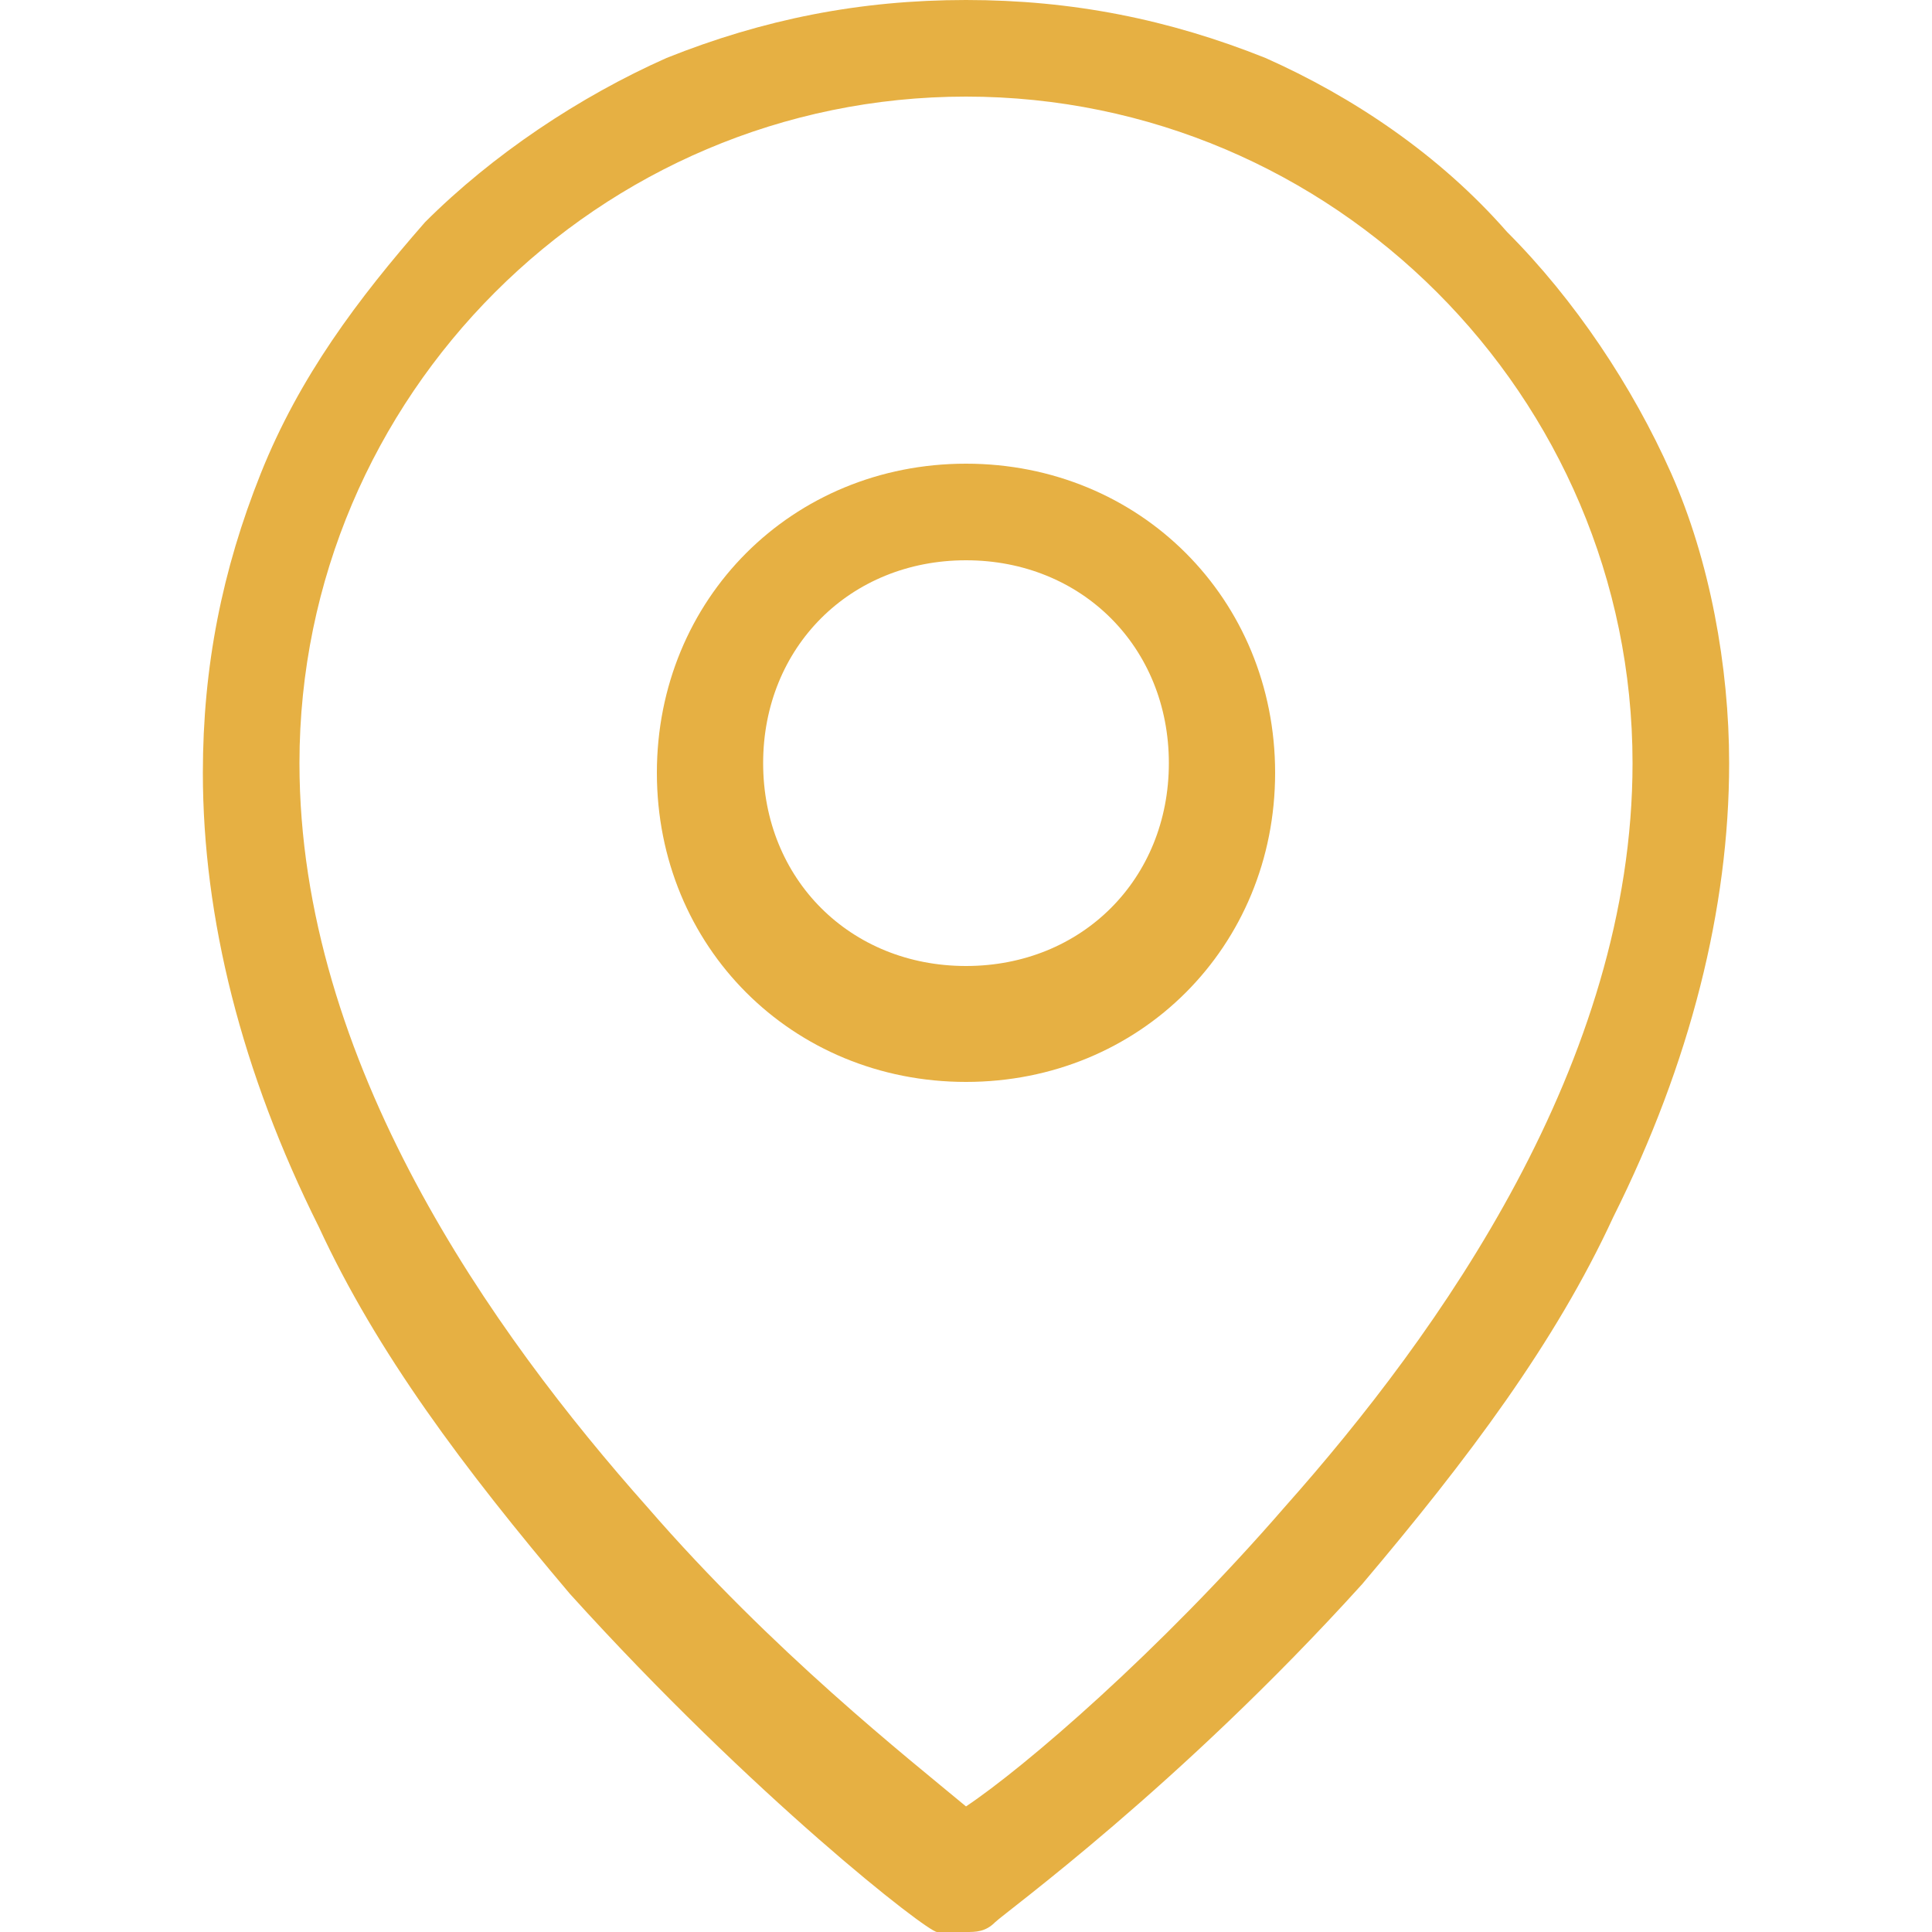 <?xml version="1.0" encoding="utf-8"?>
<!-- Generator: Adobe Illustrator 23.1.0, SVG Export Plug-In . SVG Version: 6.00 Build 0)  -->
<svg version="1.1" id="Слой_1" xmlns="http://www.w3.org/2000/svg" xmlns:xlink="http://www.w3.org/1999/xlink" x="0px" y="0px"
	 viewBox="0 0 20 20" style="enable-background:new 0 0 20 20;" xml:space="preserve">
<style type="text/css">
	.st0{fill:#E6B043;}
</style>
<g>
	<path class="st0" d="M17.3,4.9c-0.4-0.9-1-1.8-1.7-2.5C14.9,1.6,14,1,13.1,0.6c-1-0.4-2-0.6-3.1-0.6S7.9,0.2,6.9,0.6
		C6,1,5.1,1.6,4.4,2.3C3.7,3.1,3.1,3.9,2.7,4.9S2.1,6.9,2.1,8c0,1.5,0.4,3.1,1.2,4.7c0.6,1.3,1.5,2.5,2.6,3.8
		C7.8,18.6,9.6,20,9.7,20s0.2,0,0.3,0s0.2,0,0.3-0.1s1.9-1.4,3.8-3.5c1.1-1.3,2-2.5,2.6-3.8c0.8-1.6,1.2-3.2,1.2-4.7
		C17.9,6.9,17.7,5.8,17.3,4.9L17.3,4.9z M13.3,15.6c-1.3,1.5-2.7,2.7-3.3,3.1c-0.6-0.5-2-1.6-3.3-3.1C5.1,13.8,3.1,11,3.1,7.9
		C3.1,4.1,6.2,1,10,1s6.9,3.1,6.9,6.9C16.9,11,14.9,13.8,13.3,15.6L13.3,15.6z"/>
	<path class="st0" d="M10,4.8C8.2,4.8,6.8,6.2,6.8,8s1.4,3.2,3.2,3.2s3.2-1.4,3.2-3.2S11.8,4.8,10,4.8z M10,10
		c-1.2,0-2.1-0.9-2.1-2.1S8.8,5.8,10,5.8s2.1,0.9,2.1,2.1S11.2,10,10,10z"/>
</g>
</svg>
